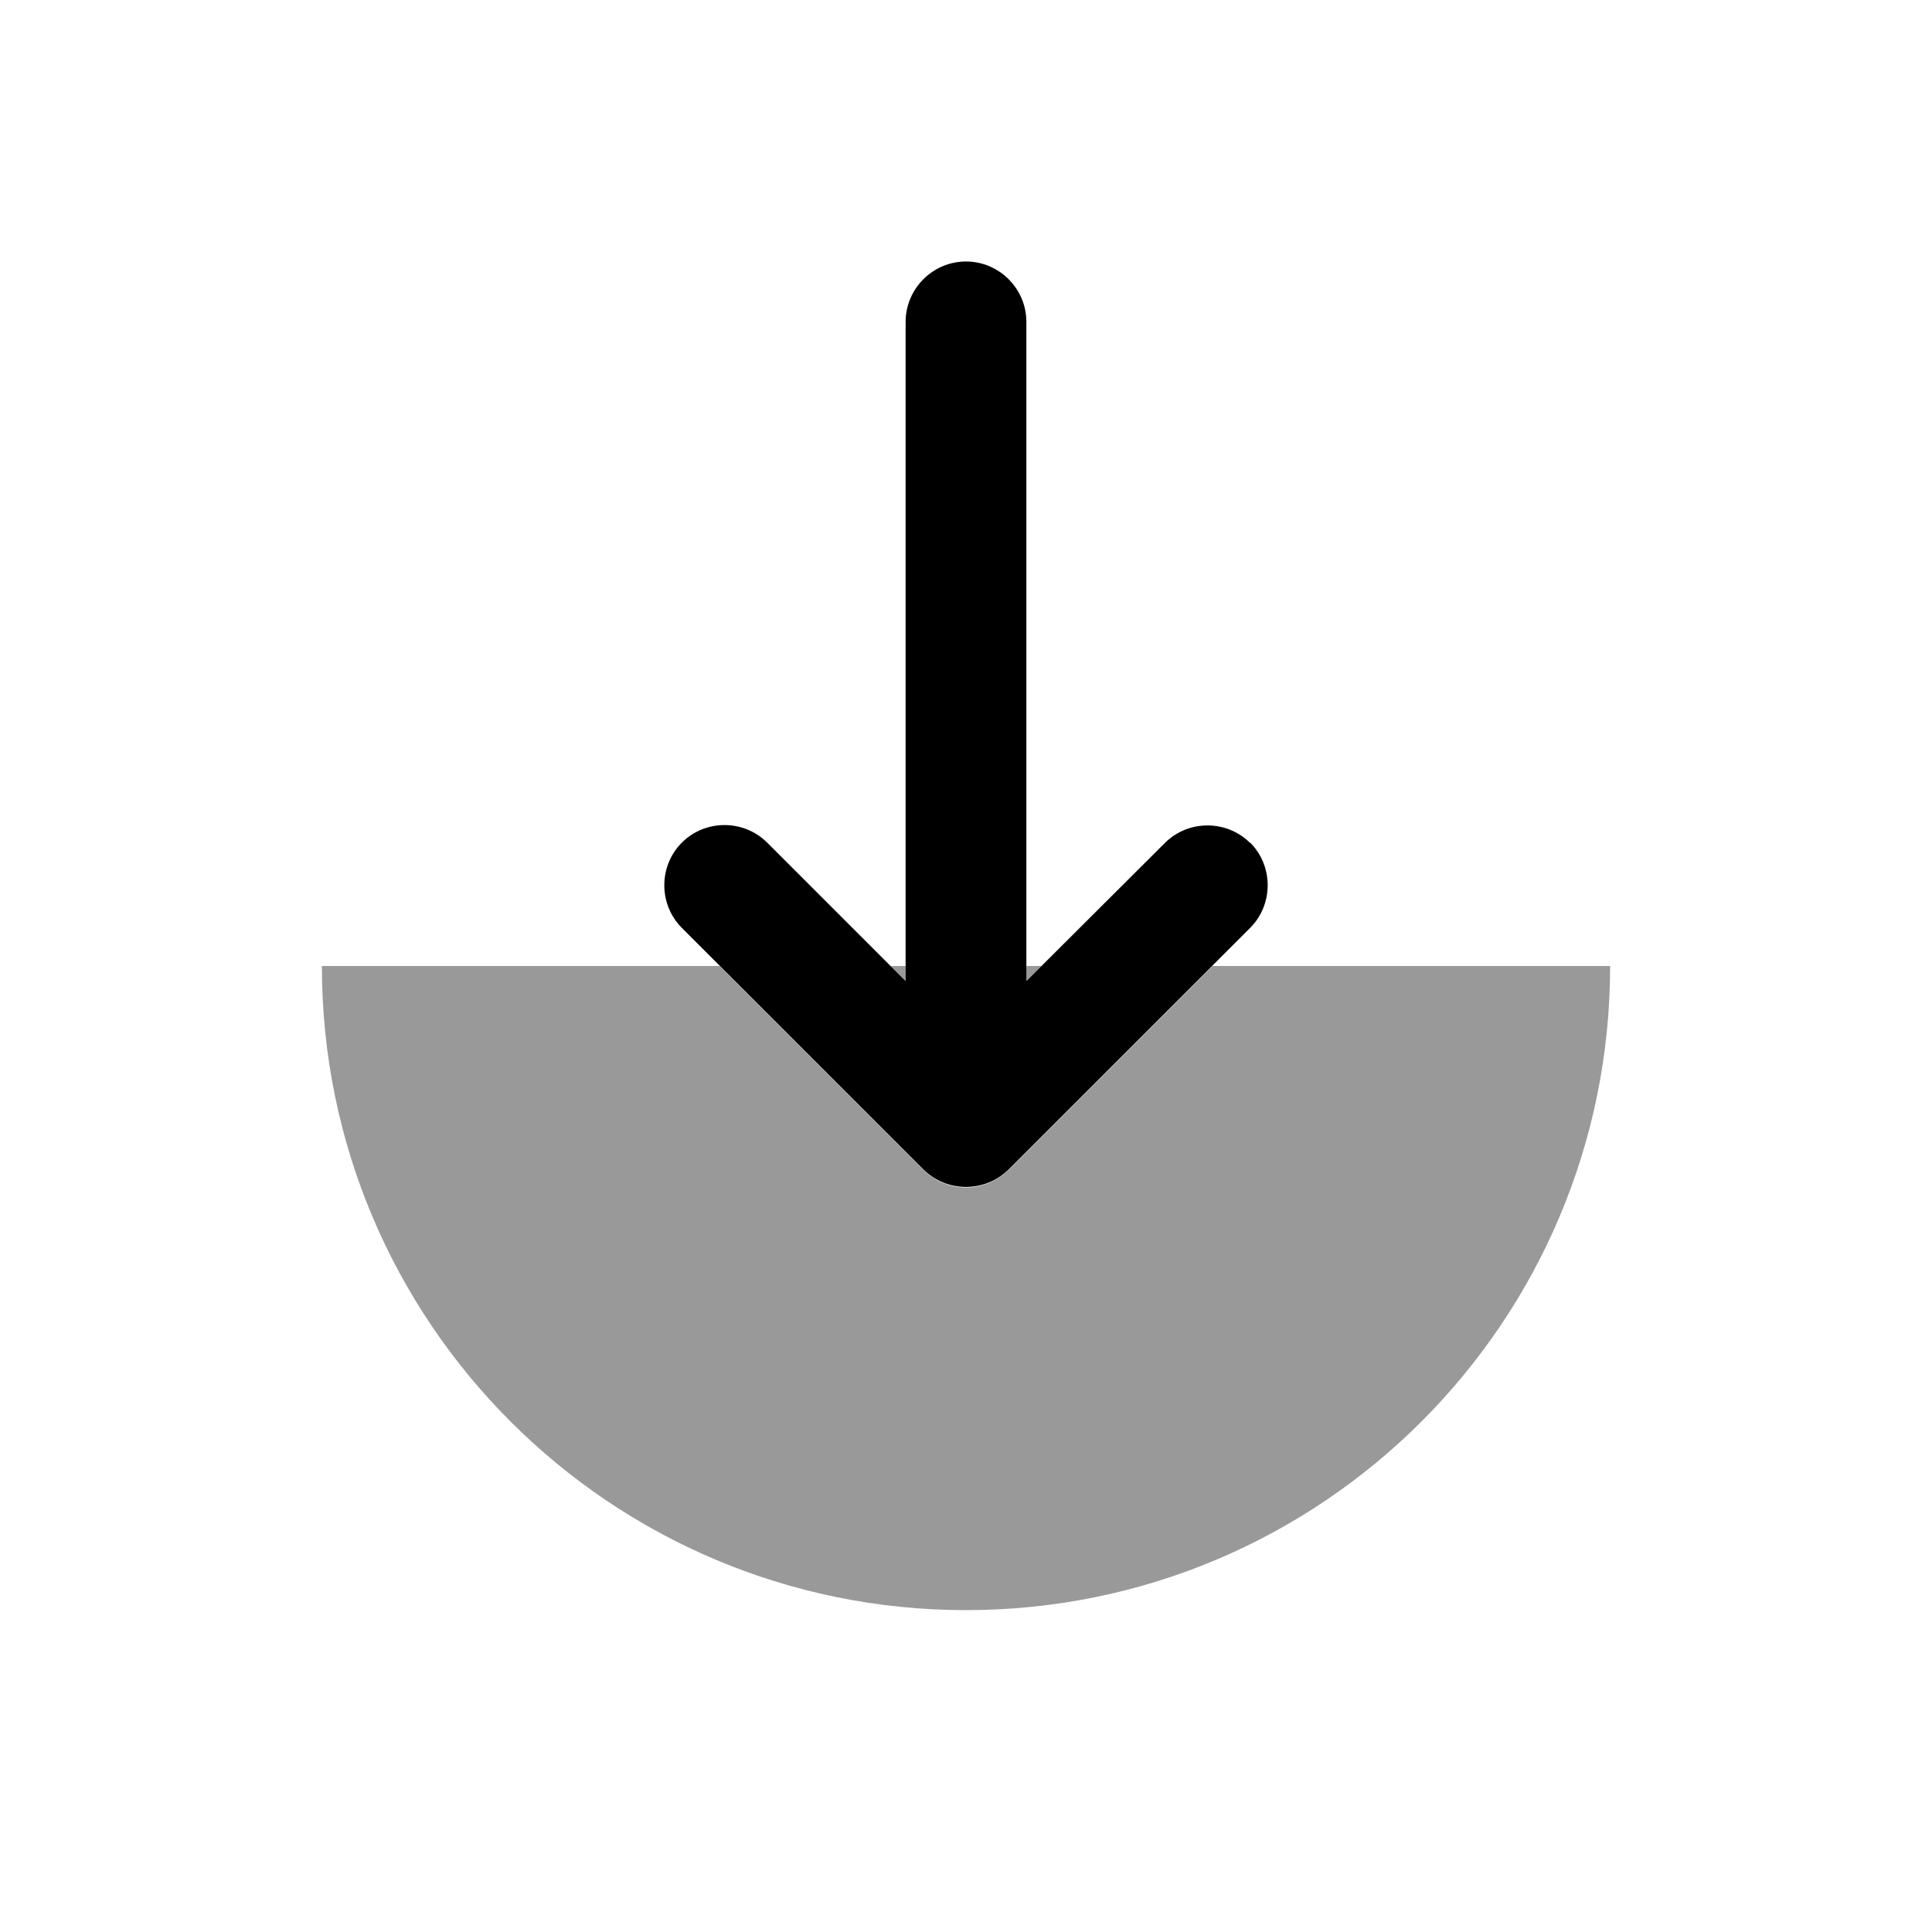 <svg xmlns="http://www.w3.org/2000/svg" viewBox="0 0 512 512"><!--!Font Awesome Pro 6.6.0 by @fontawesome - https://fontawesome.com License - https://fontawesome.com/license (Commercial License) Copyright 2024 Fonticons, Inc.--><path class="fa-secondary" opacity=".4" d="M85.3 256l105.4 0 54 54c3.1 3.1 7.2 4.7 11.3 4.7s8.2-1.6 11.3-4.7l54-54 105.4 0c0 94.3-76.4 170.7-170.7 170.7s-170.7-76.4-170.7-170.7zM236 256l4 0 0 4-4-4zm36 0l4 0-4 4 0-4z"/><path class="fa-primary" d="M331.3 223.4c-6.2-6.2-16.4-6.2-22.6 0L272 260l0-174.7c0-8.8-7.2-16-16-16s-16 7.2-16 16L240 260l-36.7-36.7c-6.2-6.2-16.4-6.2-22.6 0s-6.2 16.4 0 22.6l64 64c6.2 6.2 16.4 6.2 22.6 0l64-64c6.2-6.2 6.2-16.4 0-22.6z"/></svg>